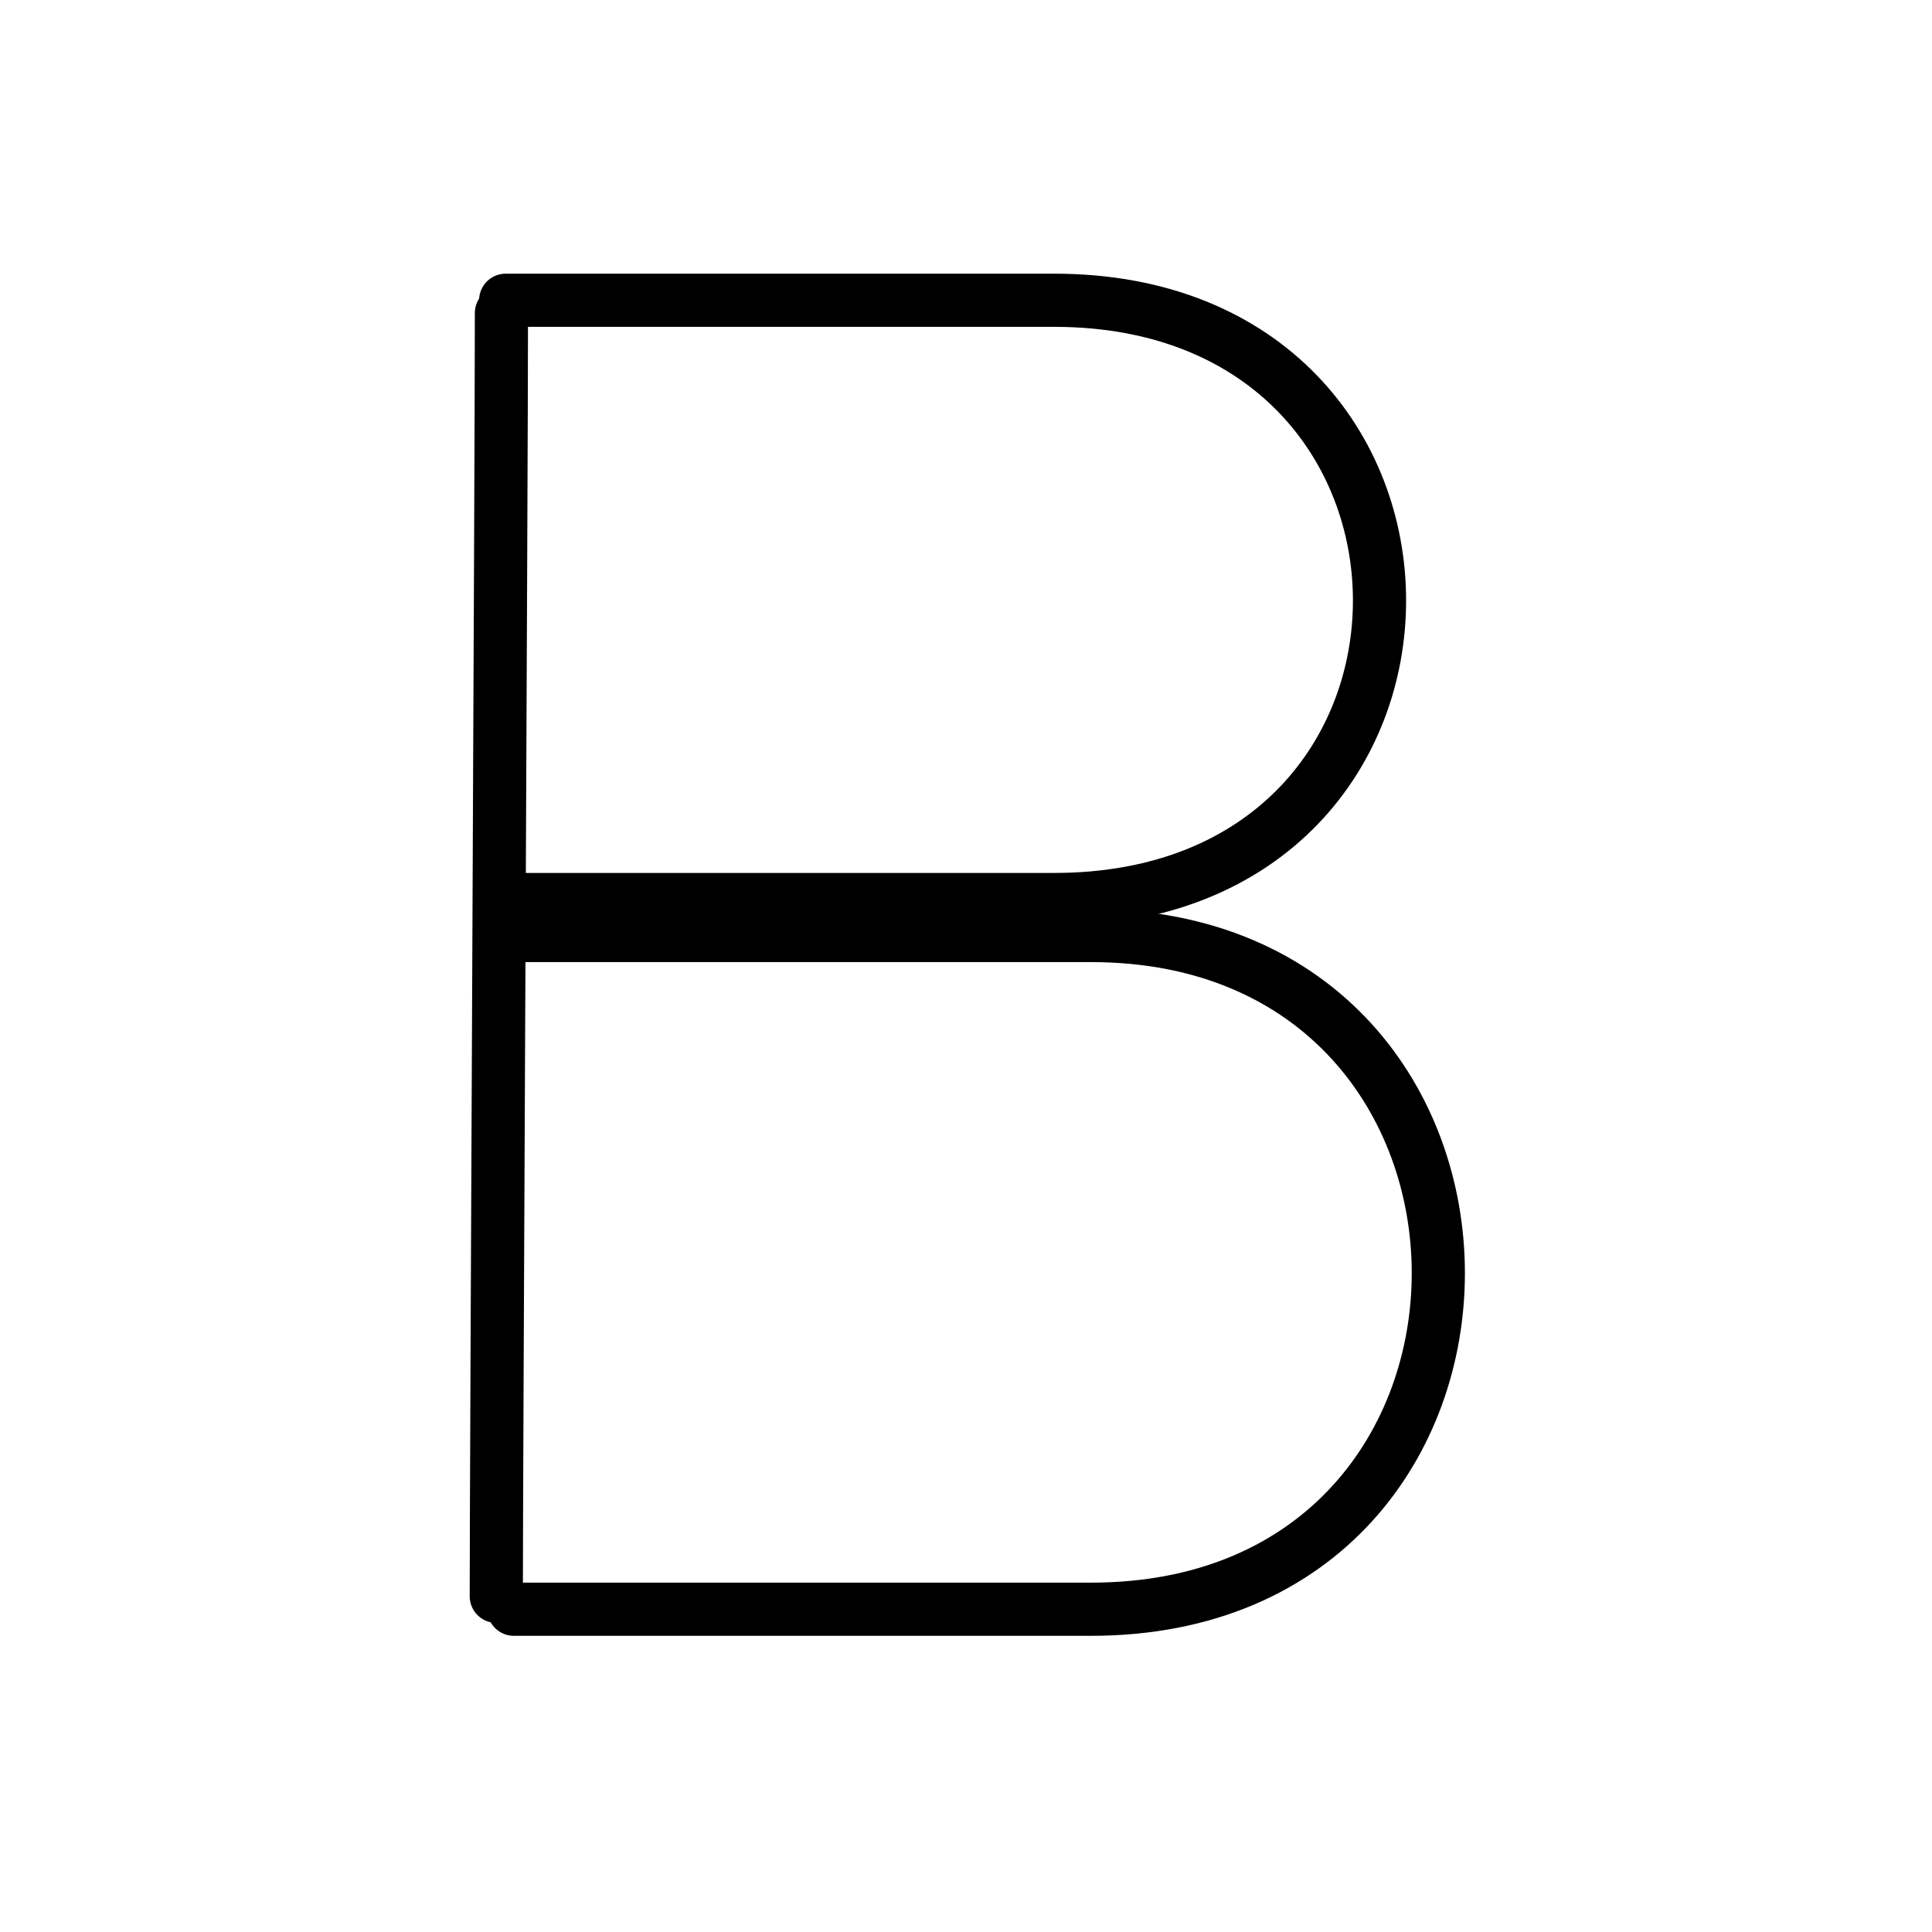 <svg xmlns="http://www.w3.org/2000/svg" width="109" height="109" viewBox="0 0 109 109"><g xmlns:kvg="http://kanjivg.tagaini.net" id="kvg:StrokePaths_0ff22" style="fill:none;stroke:#000000;stroke-width:3;stroke-linecap:round;stroke-linejoin:round;"><g id="kvg:0ff22"><path id="kvg:0ff22-s1" d="M28.29,17.66c0,8.53-0.29,65.32-0.29,72.4"/><path id="kvg:0ff22-s2" d="M28.53,16.94c17.05,0,13.74,0,30.94,0c24.41,0,24.55,33.81,0,33.81c-16.47,0-17.07,0-30.51,0"/><path id="kvg:0ff22-s3" d="M28.53,52.78c18.2,0,14.67,0,33.02,0c26.05,0,26.21,38.01,0,38.01c-17.58,0-18.22,0-32.56,0"/></g></g></svg>